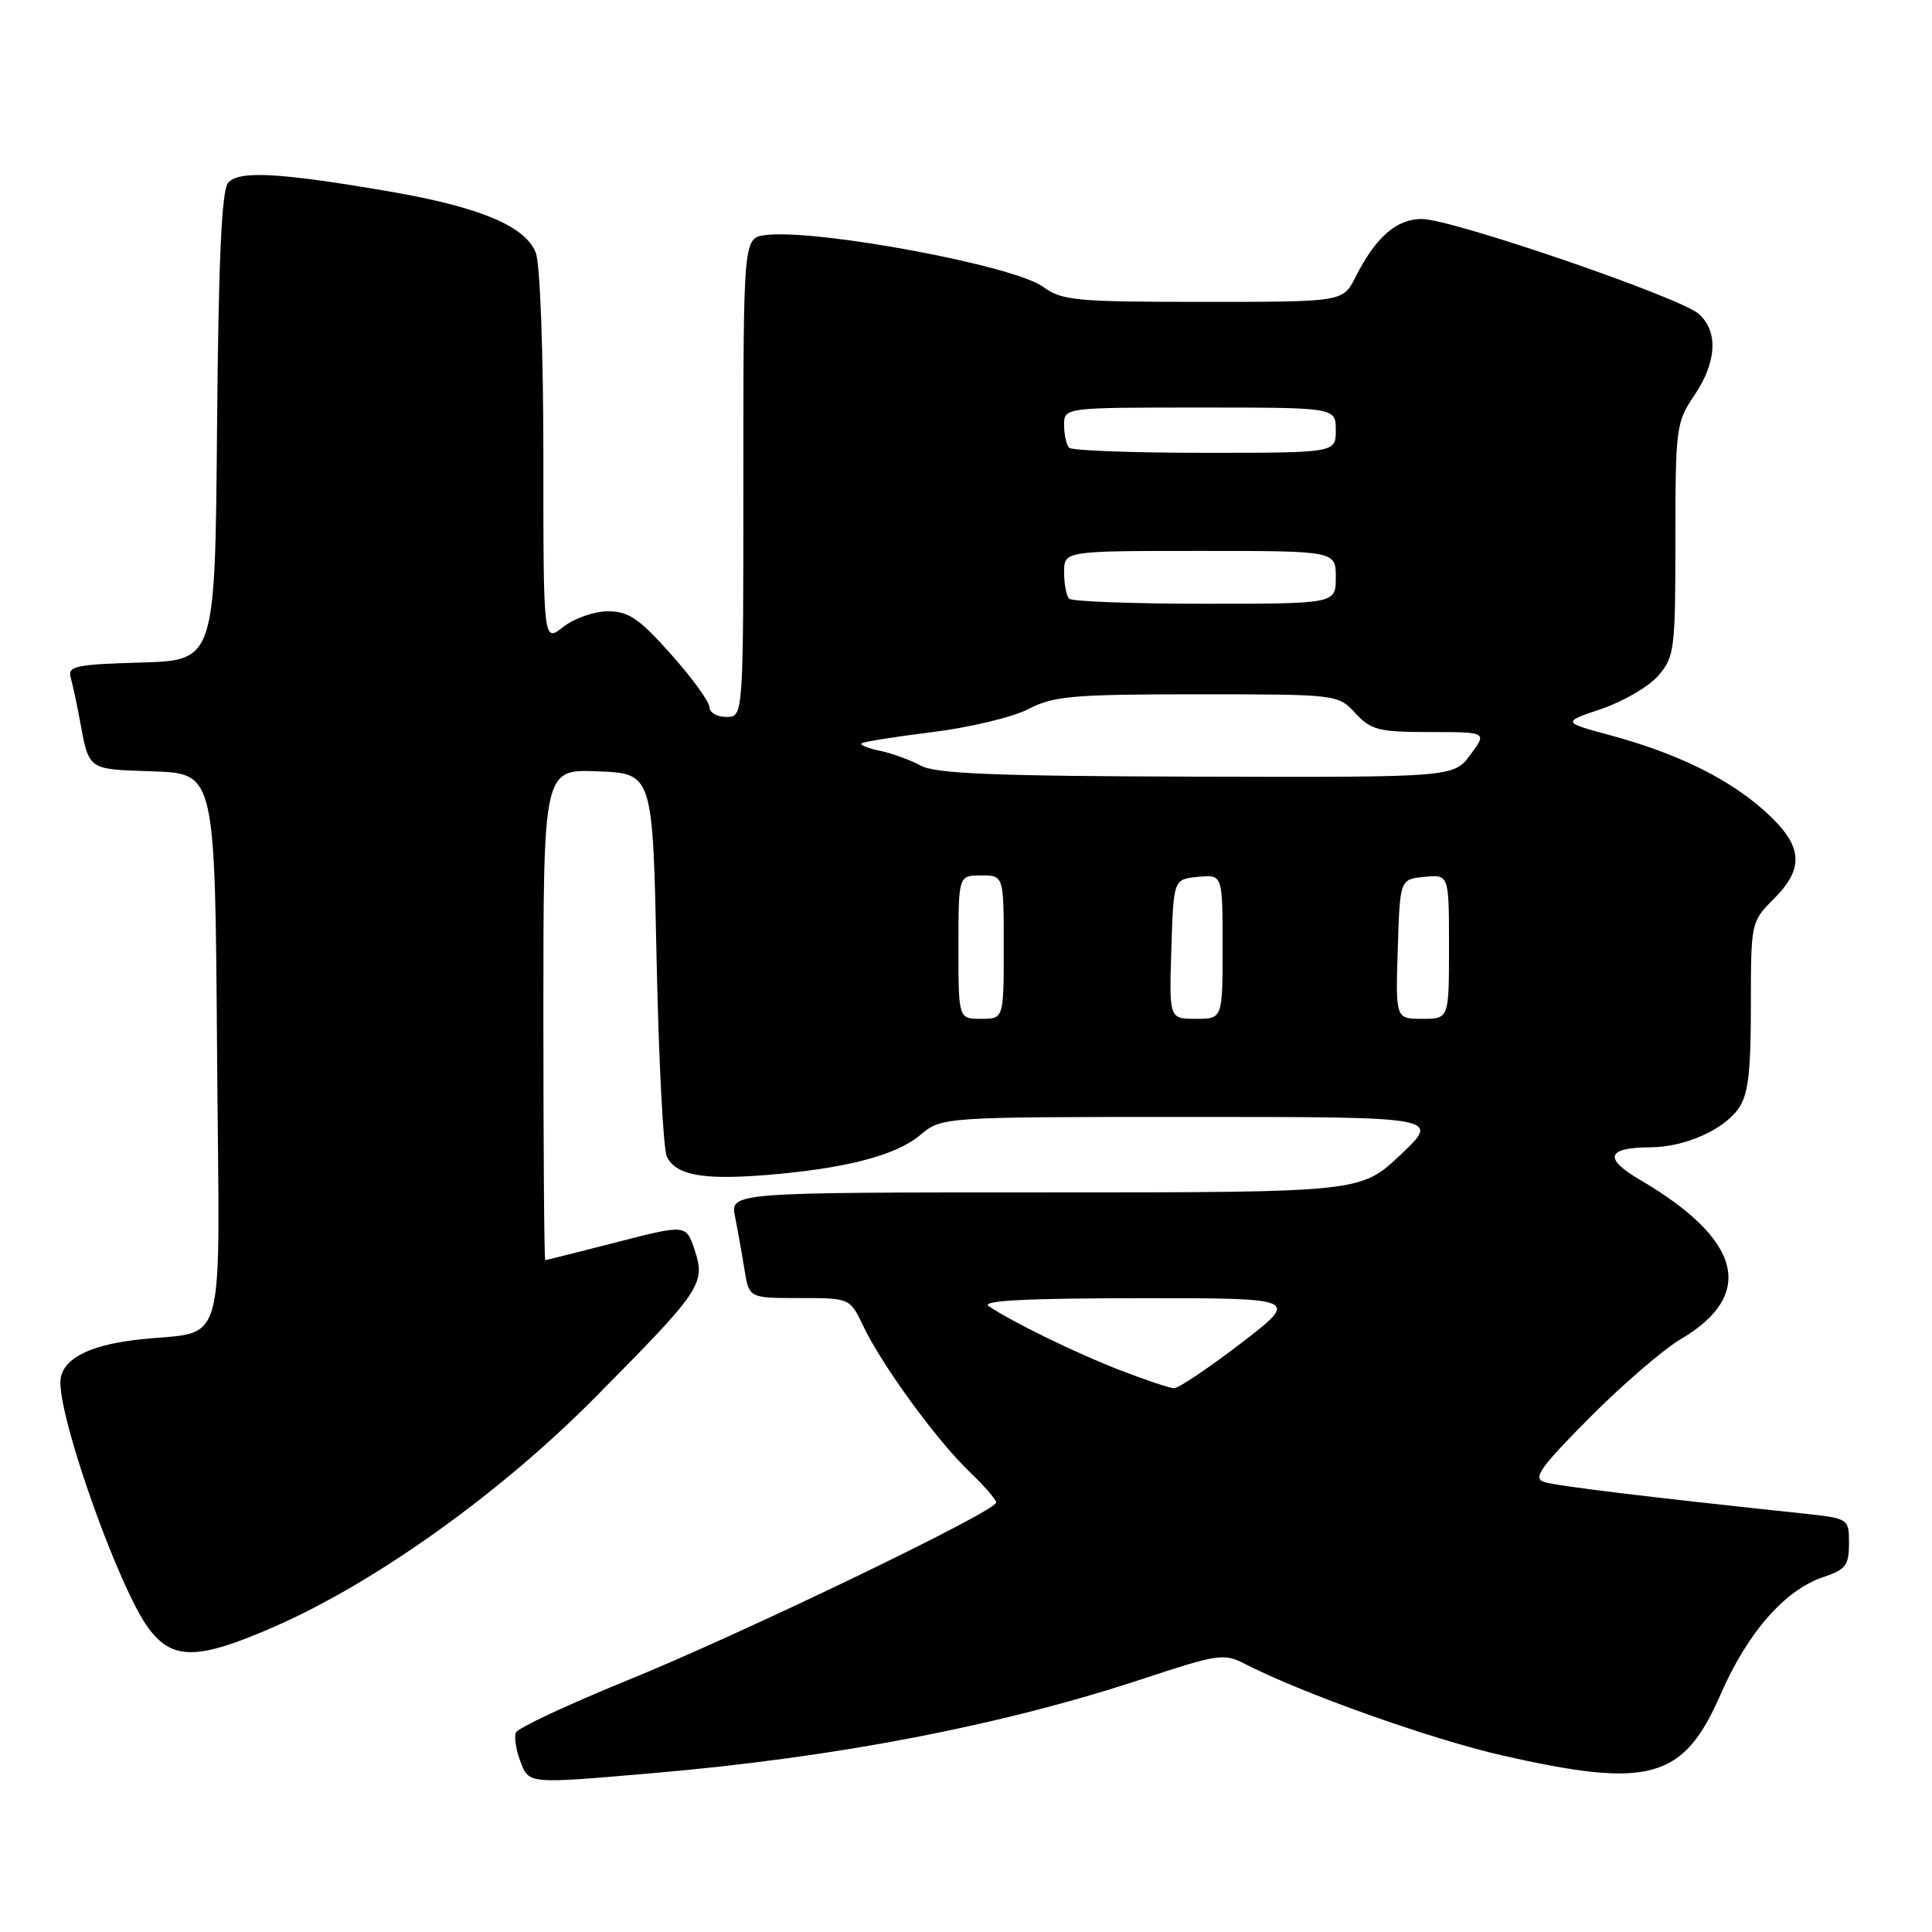 <?xml version="1.0" encoding="UTF-8" standalone="no"?>
<!DOCTYPE svg PUBLIC "-//W3C//DTD SVG 1.1//EN" "http://www.w3.org/Graphics/SVG/1.1/DTD/svg11.dtd" >
<svg xmlns="http://www.w3.org/2000/svg" xmlns:xlink="http://www.w3.org/1999/xlink" version="1.1" viewBox="0 0 256 256">
 <g >
 <path fill="currentColor"
d=" M 86.50 234.95 C 110.80 232.87 132.77 228.63 151.54 222.42 C 161.27 219.20 162.21 219.06 164.85 220.42 C 172.40 224.33 189.57 230.44 199.00 232.59 C 218.60 237.05 223.07 235.80 228.00 224.49 C 231.58 216.29 236.54 210.64 241.63 208.96 C 244.56 207.99 245.00 207.41 245.00 204.52 C 245.00 201.20 245.00 201.20 238.75 200.53 C 218.36 198.37 206.27 196.90 204.63 196.38 C 203.06 195.88 204.04 194.49 210.63 187.85 C 214.96 183.49 220.40 178.80 222.73 177.43 C 232.68 171.57 230.80 164.24 217.35 156.36 C 212.40 153.46 212.87 152.04 218.78 152.02 C 223.23 151.99 228.39 149.71 230.37 146.88 C 231.64 145.07 232.00 142.09 232.00 133.35 C 232.00 122.24 232.02 122.13 235.00 119.15 C 239.18 114.98 238.90 112.04 233.89 107.52 C 229.09 103.19 222.29 99.84 213.35 97.42 C 206.98 95.70 206.98 95.70 212.23 93.92 C 215.12 92.94 218.50 90.96 219.74 89.52 C 221.88 87.03 222.00 86.04 222.00 71.49 C 222.00 56.71 222.10 55.94 224.50 52.40 C 227.47 48.02 227.71 43.95 225.12 41.61 C 222.70 39.42 192.48 29.05 188.42 29.02 C 185.05 29.00 182.29 31.41 179.59 36.75 C 177.95 40.00 177.95 40.00 159.43 40.00 C 142.48 40.00 140.69 39.83 138.21 38.00 C 134.42 35.20 108.34 30.33 101.50 31.14 C 98.50 31.50 98.50 31.50 98.50 63.25 C 98.50 95.00 98.50 95.00 96.25 95.00 C 95.01 95.00 94.00 94.41 94.00 93.70 C 94.00 92.98 91.71 89.83 88.92 86.70 C 84.69 81.95 83.29 81.00 80.55 81.00 C 78.75 81.00 76.09 81.93 74.63 83.07 C 72.00 85.15 72.00 85.15 72.00 60.64 C 72.00 46.79 71.57 34.99 71.00 33.51 C 69.67 30.01 63.68 27.47 51.93 25.43 C 37.07 22.86 31.61 22.56 30.22 24.23 C 29.37 25.26 28.95 34.43 28.76 56.58 C 28.50 87.50 28.50 87.50 18.69 87.79 C 9.99 88.04 8.94 88.27 9.37 89.79 C 9.63 90.73 10.14 93.08 10.50 95.00 C 11.84 102.21 11.42 101.90 20.30 102.21 C 28.50 102.50 28.50 102.50 28.76 139.17 C 29.06 180.75 30.37 176.08 18.00 177.54 C 11.46 178.31 8.00 180.26 8.00 183.17 C 8.00 188.70 15.86 210.63 19.68 215.75 C 22.86 220.02 26.18 219.99 36.28 215.58 C 49.68 209.73 66.18 197.95 78.75 185.27 C 92.95 170.95 93.52 170.11 92.05 165.65 C 90.92 162.23 90.92 162.23 81.71 164.60 C 76.64 165.90 72.39 166.97 72.25 166.98 C 72.11 166.99 72.00 152.36 72.00 134.46 C 72.00 101.91 72.00 101.91 79.25 102.21 C 86.50 102.50 86.50 102.50 87.00 127.00 C 87.28 140.47 87.89 152.29 88.36 153.26 C 89.56 155.71 93.05 156.36 101.36 155.71 C 111.92 154.87 118.70 153.12 121.92 150.41 C 124.79 148.00 124.79 148.00 157.83 148.00 C 190.88 148.00 190.88 148.00 185.59 153.00 C 180.31 158.00 180.31 158.00 138.53 158.00 C 96.75 158.00 96.75 158.00 97.40 161.25 C 97.76 163.04 98.32 166.19 98.65 168.25 C 99.26 172.00 99.26 172.00 105.94 172.00 C 112.63 172.00 112.63 172.00 114.41 175.75 C 116.87 180.91 124.07 190.79 128.40 194.95 C 130.38 196.84 132.00 198.71 132.00 199.09 C 132.00 200.25 98.56 216.37 83.14 222.65 C 75.24 225.87 68.58 228.98 68.35 229.58 C 68.11 230.17 68.38 231.86 68.93 233.33 C 70.11 236.42 69.77 236.39 86.50 234.95 Z  M 148.47 181.58 C 142.63 179.33 134.07 175.15 131.00 173.06 C 129.95 172.34 135.97 172.03 150.87 172.02 C 172.24 172.00 172.24 172.00 164.42 178.00 C 160.11 181.30 156.12 183.98 155.55 183.95 C 154.97 183.92 151.79 182.86 148.47 181.58 Z  M 127.00 125.50 C 127.00 116.00 127.00 116.00 130.00 116.00 C 133.00 116.00 133.00 116.00 133.00 125.50 C 133.00 135.00 133.00 135.00 130.00 135.00 C 127.00 135.00 127.00 135.00 127.00 125.50 Z  M 155.21 125.75 C 155.50 116.50 155.50 116.50 158.75 116.19 C 162.00 115.87 162.00 115.87 162.00 125.44 C 162.00 135.00 162.00 135.00 158.46 135.00 C 154.92 135.00 154.92 135.00 155.21 125.75 Z  M 185.21 125.75 C 185.50 116.50 185.50 116.50 188.75 116.19 C 192.00 115.87 192.00 115.87 192.00 125.44 C 192.00 135.00 192.00 135.00 188.46 135.00 C 184.92 135.00 184.92 135.00 185.21 125.75 Z  M 122.00 101.45 C 120.62 100.70 118.21 99.82 116.63 99.49 C 115.05 99.17 113.94 98.72 114.16 98.51 C 114.38 98.29 118.59 97.62 123.53 97.01 C 128.46 96.40 134.20 95.03 136.28 93.95 C 139.63 92.22 142.16 92.00 158.67 92.00 C 177.23 92.00 177.28 92.01 179.59 94.50 C 181.67 96.74 182.68 97.00 189.48 97.00 C 197.06 97.00 197.06 97.00 194.84 100.00 C 192.62 103.00 192.62 103.00 158.56 102.91 C 131.80 102.84 123.96 102.52 122.00 101.45 Z  M 141.67 79.33 C 141.30 78.97 141.00 77.39 141.00 75.83 C 141.00 73.00 141.00 73.00 159.00 73.00 C 177.00 73.00 177.00 73.00 177.00 76.50 C 177.00 80.00 177.00 80.00 159.67 80.00 C 150.13 80.00 142.03 79.70 141.67 79.33 Z  M 141.67 59.33 C 141.30 58.97 141.00 57.62 141.00 56.33 C 141.00 54.00 141.00 54.00 159.00 54.00 C 177.00 54.00 177.00 54.00 177.00 57.00 C 177.00 60.00 177.00 60.00 159.67 60.00 C 150.13 60.00 142.03 59.70 141.67 59.33 Z "/>
</g>
</svg>